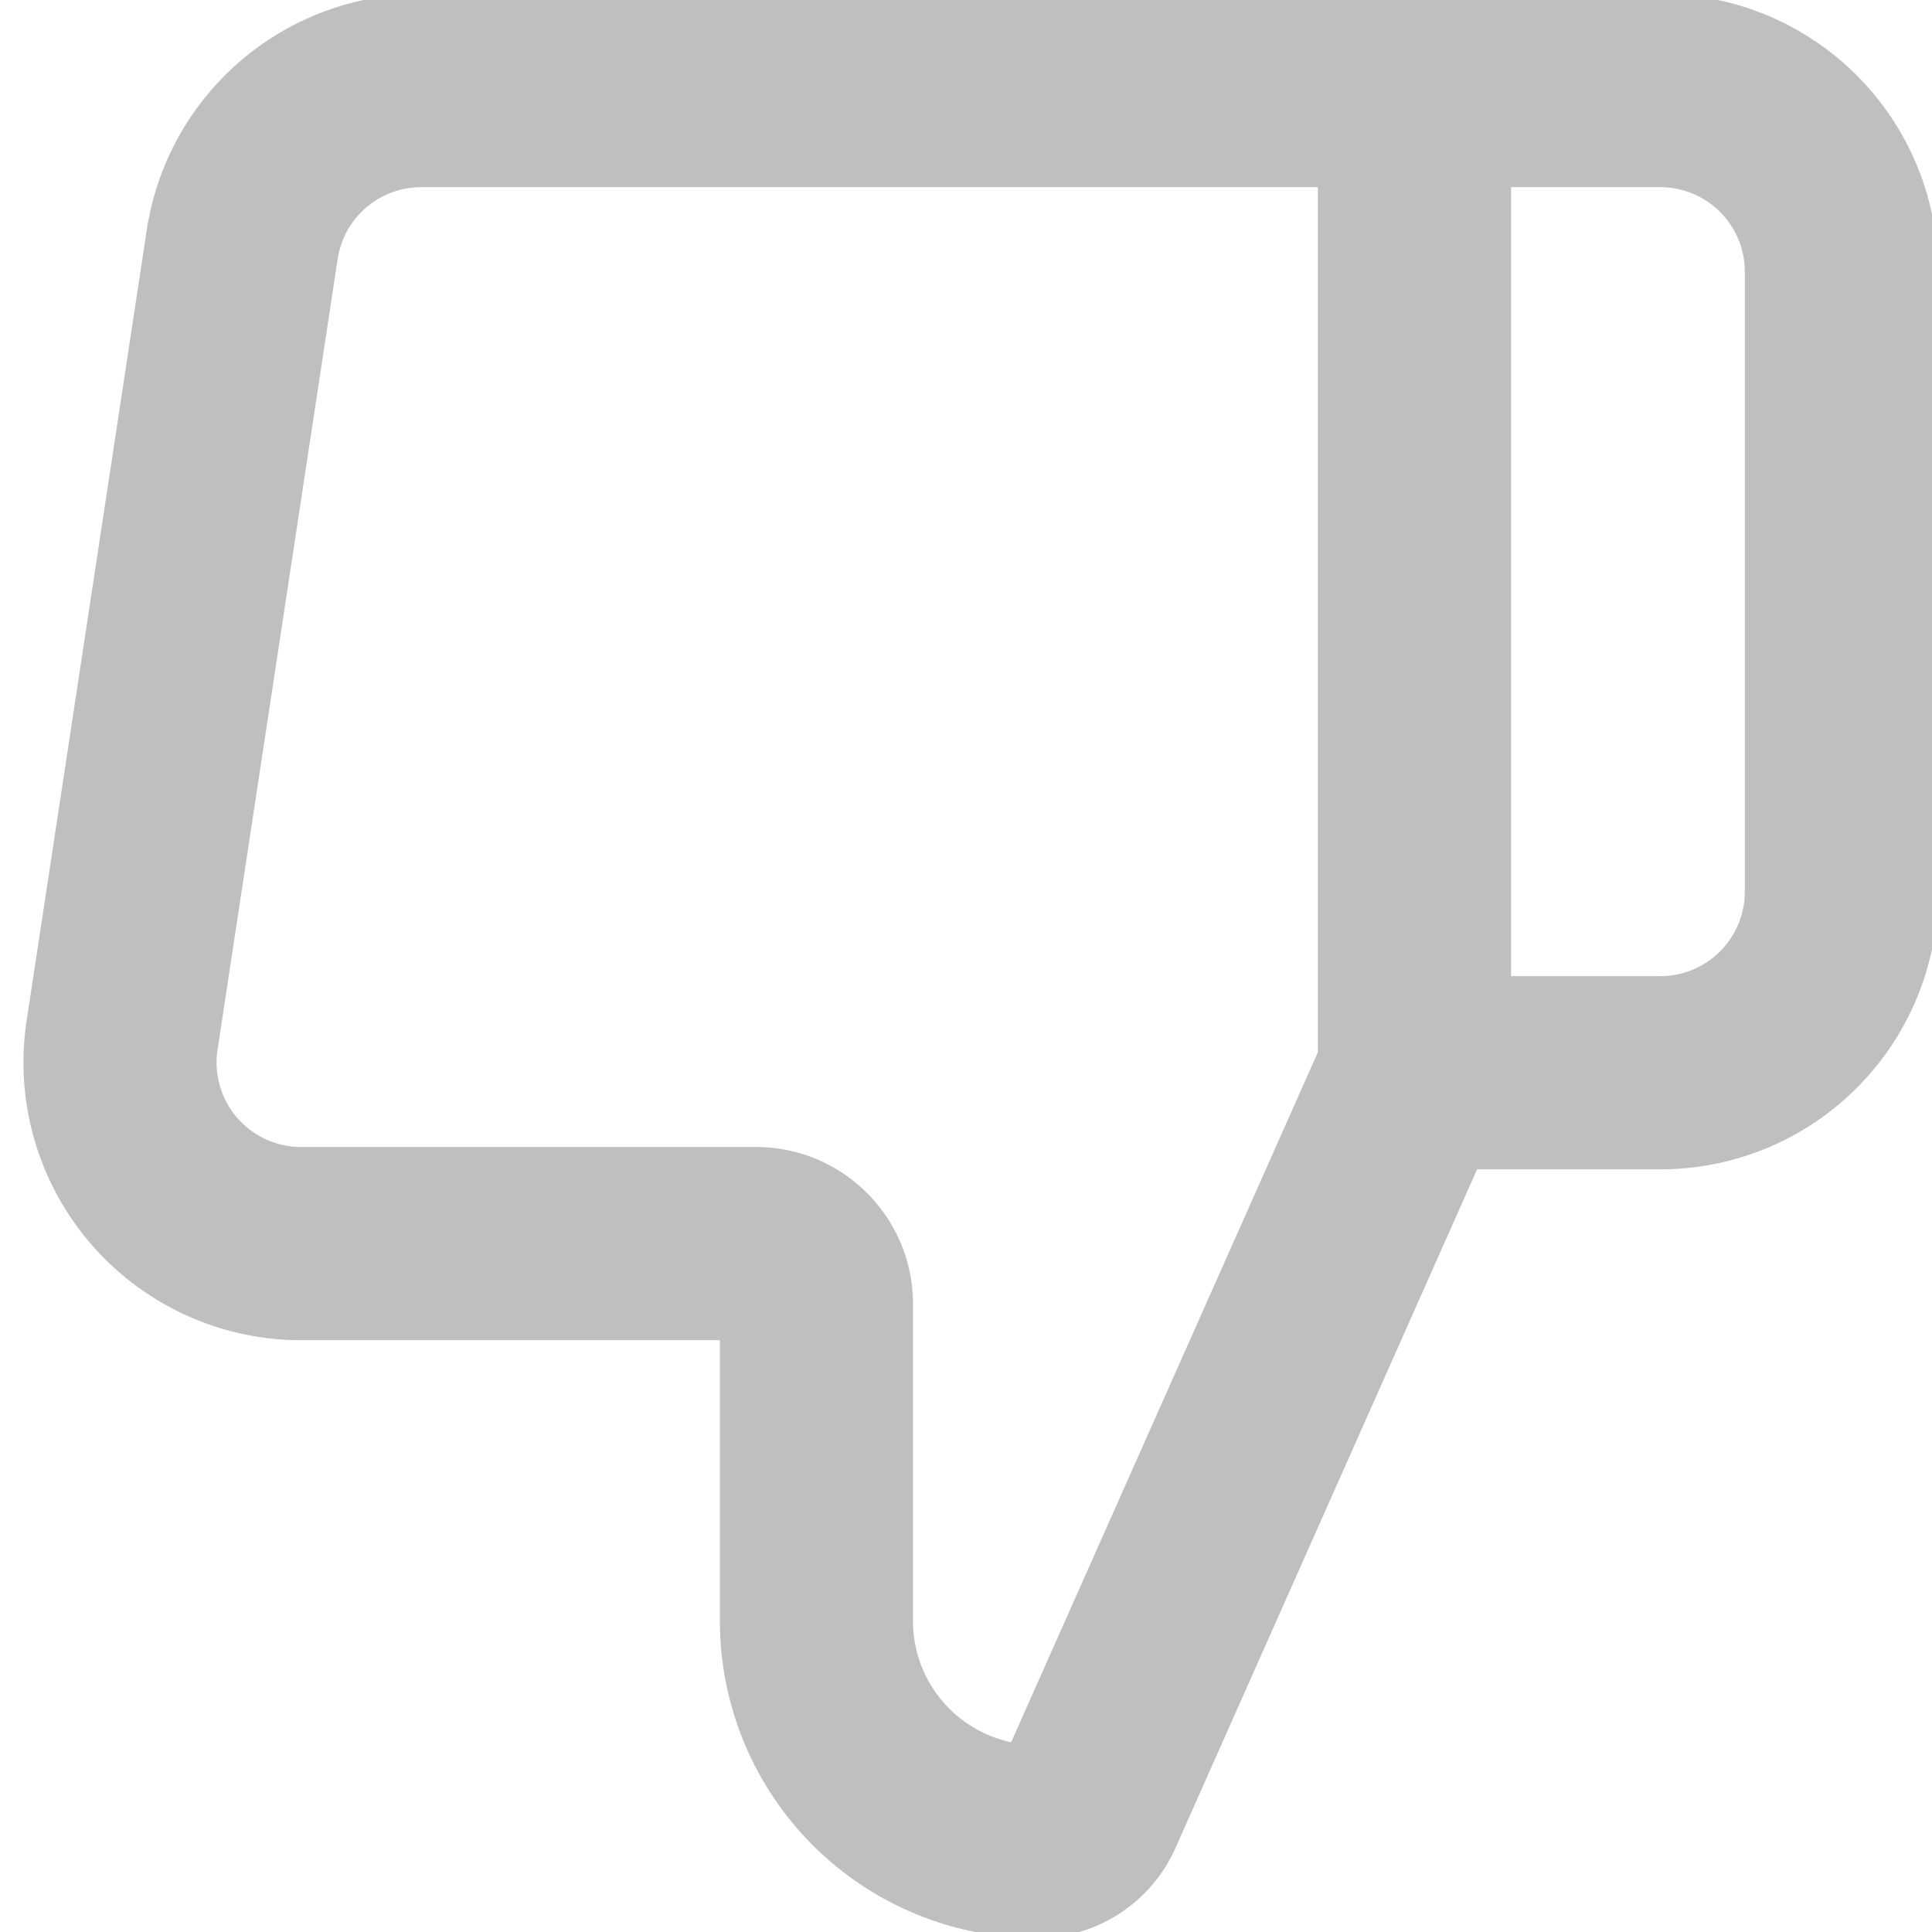 <?xml version="1.0" encoding="utf-8"?><!-- Uploaded to: SVG Repo, www.svgrepo.com, Generator: SVG Repo Mixer Tools -->
<svg width="20px" height="20px" viewBox="0 0 16 16" xmlns="http://www.w3.org/2000/svg" fill="none"><path  stroke="#bfbfbf" stroke-width="0.1" stroke-miterlimit="10" fill="#bfbfbf" fill-rule="evenodd" d="M8.404 14.484l2.56-5.759V1.5H3.488a.75.75 0 00-.741.637l-.995 6.55a.75.75 0 00.742.862h3.767c.69 0 1.25.56 1.25 1.25v2.626c0 .53.385.972.892 1.06zM12.464 1.5v6.634h1.286a.75.75 0 00.75-.75V2.25a.75.75 0 00-.75-.75h-1.287zM12.2 9.634l-2.511 5.65A1.206 1.206 0 018.588 16a2.575 2.575 0 01-2.576-2.575v-2.376H2.495A2.25 2.25 0 01.27 8.46l.995-6.549A2.25 2.25 0 013.489 0H13.75A2.25 2.25 0 0116 2.25v5.134a2.25 2.25 0 01-2.25 2.25H12.2z" clip-rule="evenodd"/></svg>